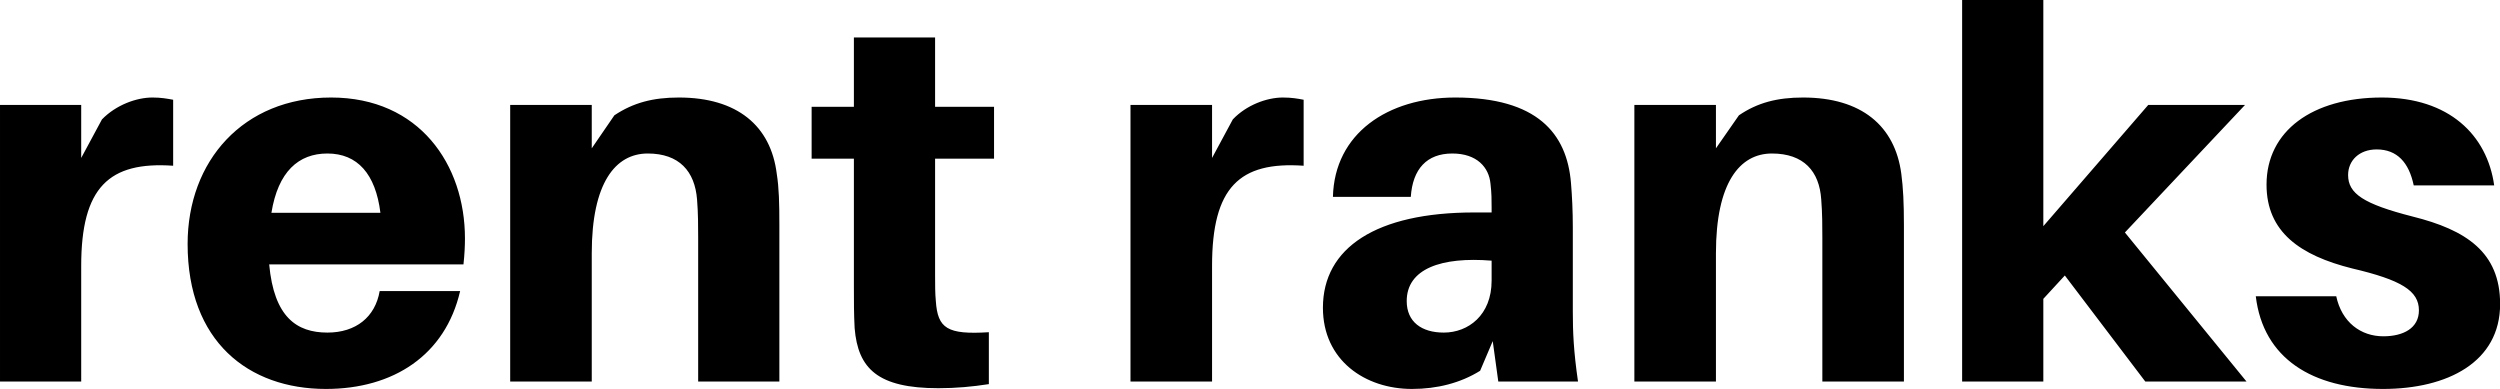 <svg data-v-423bf9ae="" xmlns="http://www.w3.org/2000/svg" viewBox="0 0 385.682 60" class="font"><!----><!----><!----><g data-v-423bf9ae="" id="ec82398e-05ce-40d2-bc22-1f848de147b5" fill="black" transform="matrix(5.72,0,0,5.72,-4.747,-18.818)"><path d="M4.94 5.92C4.51 5.92 3.96 6.12 3.58 6.51L3.02 7.55L3.02 6.12L0.83 6.12L0.83 13.58L3.02 13.58L3.02 10.46C3.02 8.34 3.77 7.64 5.50 7.76L5.50 5.98C5.33 5.95 5.18 5.92 4.94 5.92ZM13.37 9.72C13.37 7.73 12.14 5.92 9.76 5.92C7.39 5.92 5.89 7.63 5.89 9.87C5.89 12.50 7.53 13.78 9.62 13.78C11.44 13.78 12.84 12.87 13.24 11.14L11.07 11.14C10.95 11.84 10.43 12.26 9.66 12.26C8.83 12.26 8.22 11.84 8.09 10.42L13.33 10.42C13.36 10.15 13.37 9.91 13.37 9.72ZM9.66 7.43C10.47 7.43 10.96 7.98 11.09 9.03L8.15 9.03C8.33 7.92 8.88 7.43 9.66 7.43ZM21.78 7.98C21.62 6.68 20.71 5.92 19.14 5.92C18.44 5.92 17.91 6.06 17.40 6.40L16.79 7.29L16.79 6.12L14.59 6.12L14.59 13.58L16.79 13.58L16.79 10.12C16.79 8.22 17.43 7.43 18.30 7.43C19.15 7.43 19.57 7.91 19.63 8.67C19.66 9.04 19.66 9.42 19.66 9.70L19.66 13.58L21.85 13.58L21.85 9.37C21.85 8.76 21.84 8.36 21.78 7.98ZM26.05 7.57L27.64 7.57L27.64 6.17L26.05 6.17L26.05 4.30L23.86 4.30L23.86 6.17L22.72 6.17L22.72 7.57L23.86 7.57L23.86 11.00C23.86 11.42 23.86 11.76 23.88 12.14C23.97 13.23 24.50 13.76 26.14 13.76C26.61 13.76 27.05 13.72 27.50 13.65L27.50 12.25C26.38 12.32 26.12 12.15 26.07 11.41C26.05 11.21 26.05 10.96 26.05 10.71ZM35.43 5.92C35 5.92 34.45 6.12 34.08 6.51L33.52 7.55L33.52 6.12L31.32 6.12L31.32 13.58L33.52 13.58L33.52 10.46C33.52 8.34 34.26 7.64 35.99 7.76L35.99 5.98C35.83 5.95 35.67 5.92 35.43 5.92ZM41.24 13.58L43.39 13.58C43.27 12.75 43.25 12.25 43.25 11.69L43.25 9.42C43.25 8.99 43.23 8.57 43.20 8.22C43.09 6.89 42.29 5.92 40.08 5.92C38.26 5.92 36.82 6.89 36.78 8.60L38.88 8.60C38.93 7.85 39.31 7.43 40.00 7.43C40.66 7.43 40.99 7.80 41.03 8.25C41.06 8.50 41.06 8.69 41.06 8.89L41.06 9.02L40.59 9.02C37.95 9.02 36.51 9.97 36.51 11.59C36.51 13.01 37.65 13.78 38.91 13.78C39.59 13.78 40.22 13.62 40.75 13.29L41.09 12.49ZM39.77 12.26C39.17 12.26 38.77 11.97 38.77 11.41C38.77 10.54 39.70 10.21 41.06 10.32L41.06 10.86C41.06 11.79 40.43 12.26 39.77 12.26ZM52.11 7.98C51.94 6.68 51.03 5.92 49.46 5.92C48.76 5.92 48.23 6.06 47.73 6.40L47.11 7.29L47.11 6.12L44.91 6.12L44.91 13.58L47.11 13.58L47.11 10.12C47.11 8.22 47.75 7.43 48.62 7.43C49.48 7.43 49.90 7.91 49.95 8.67C49.98 9.04 49.98 9.42 49.98 9.70L49.98 13.58L52.18 13.58L52.18 9.37C52.18 8.76 52.16 8.36 52.11 7.98ZM56.52 10.72L58.69 13.58L61.42 13.58L58.14 9.56L61.38 6.12L58.77 6.12L55.94 9.39L55.94 3.29L53.75 3.29L53.75 13.58L55.94 13.58L55.94 11.35ZM65.07 5.92C63.20 5.92 61.96 6.82 61.96 8.27C61.96 9.55 62.87 10.18 64.27 10.53C65.59 10.84 66.07 11.13 66.07 11.66C66.07 12.14 65.65 12.36 65.11 12.36C64.50 12.36 63.99 11.98 63.84 11.28L61.67 11.28C61.87 12.96 63.20 13.78 65.10 13.78C66.85 13.78 68.26 13.05 68.26 11.49C68.26 10.09 67.34 9.49 65.90 9.13C64.57 8.79 64.16 8.51 64.16 8.01C64.16 7.62 64.46 7.32 64.93 7.32C65.48 7.32 65.80 7.67 65.93 8.29L68.10 8.29C67.91 6.93 66.88 5.92 65.07 5.92Z"></path></g><!----><!----></svg>